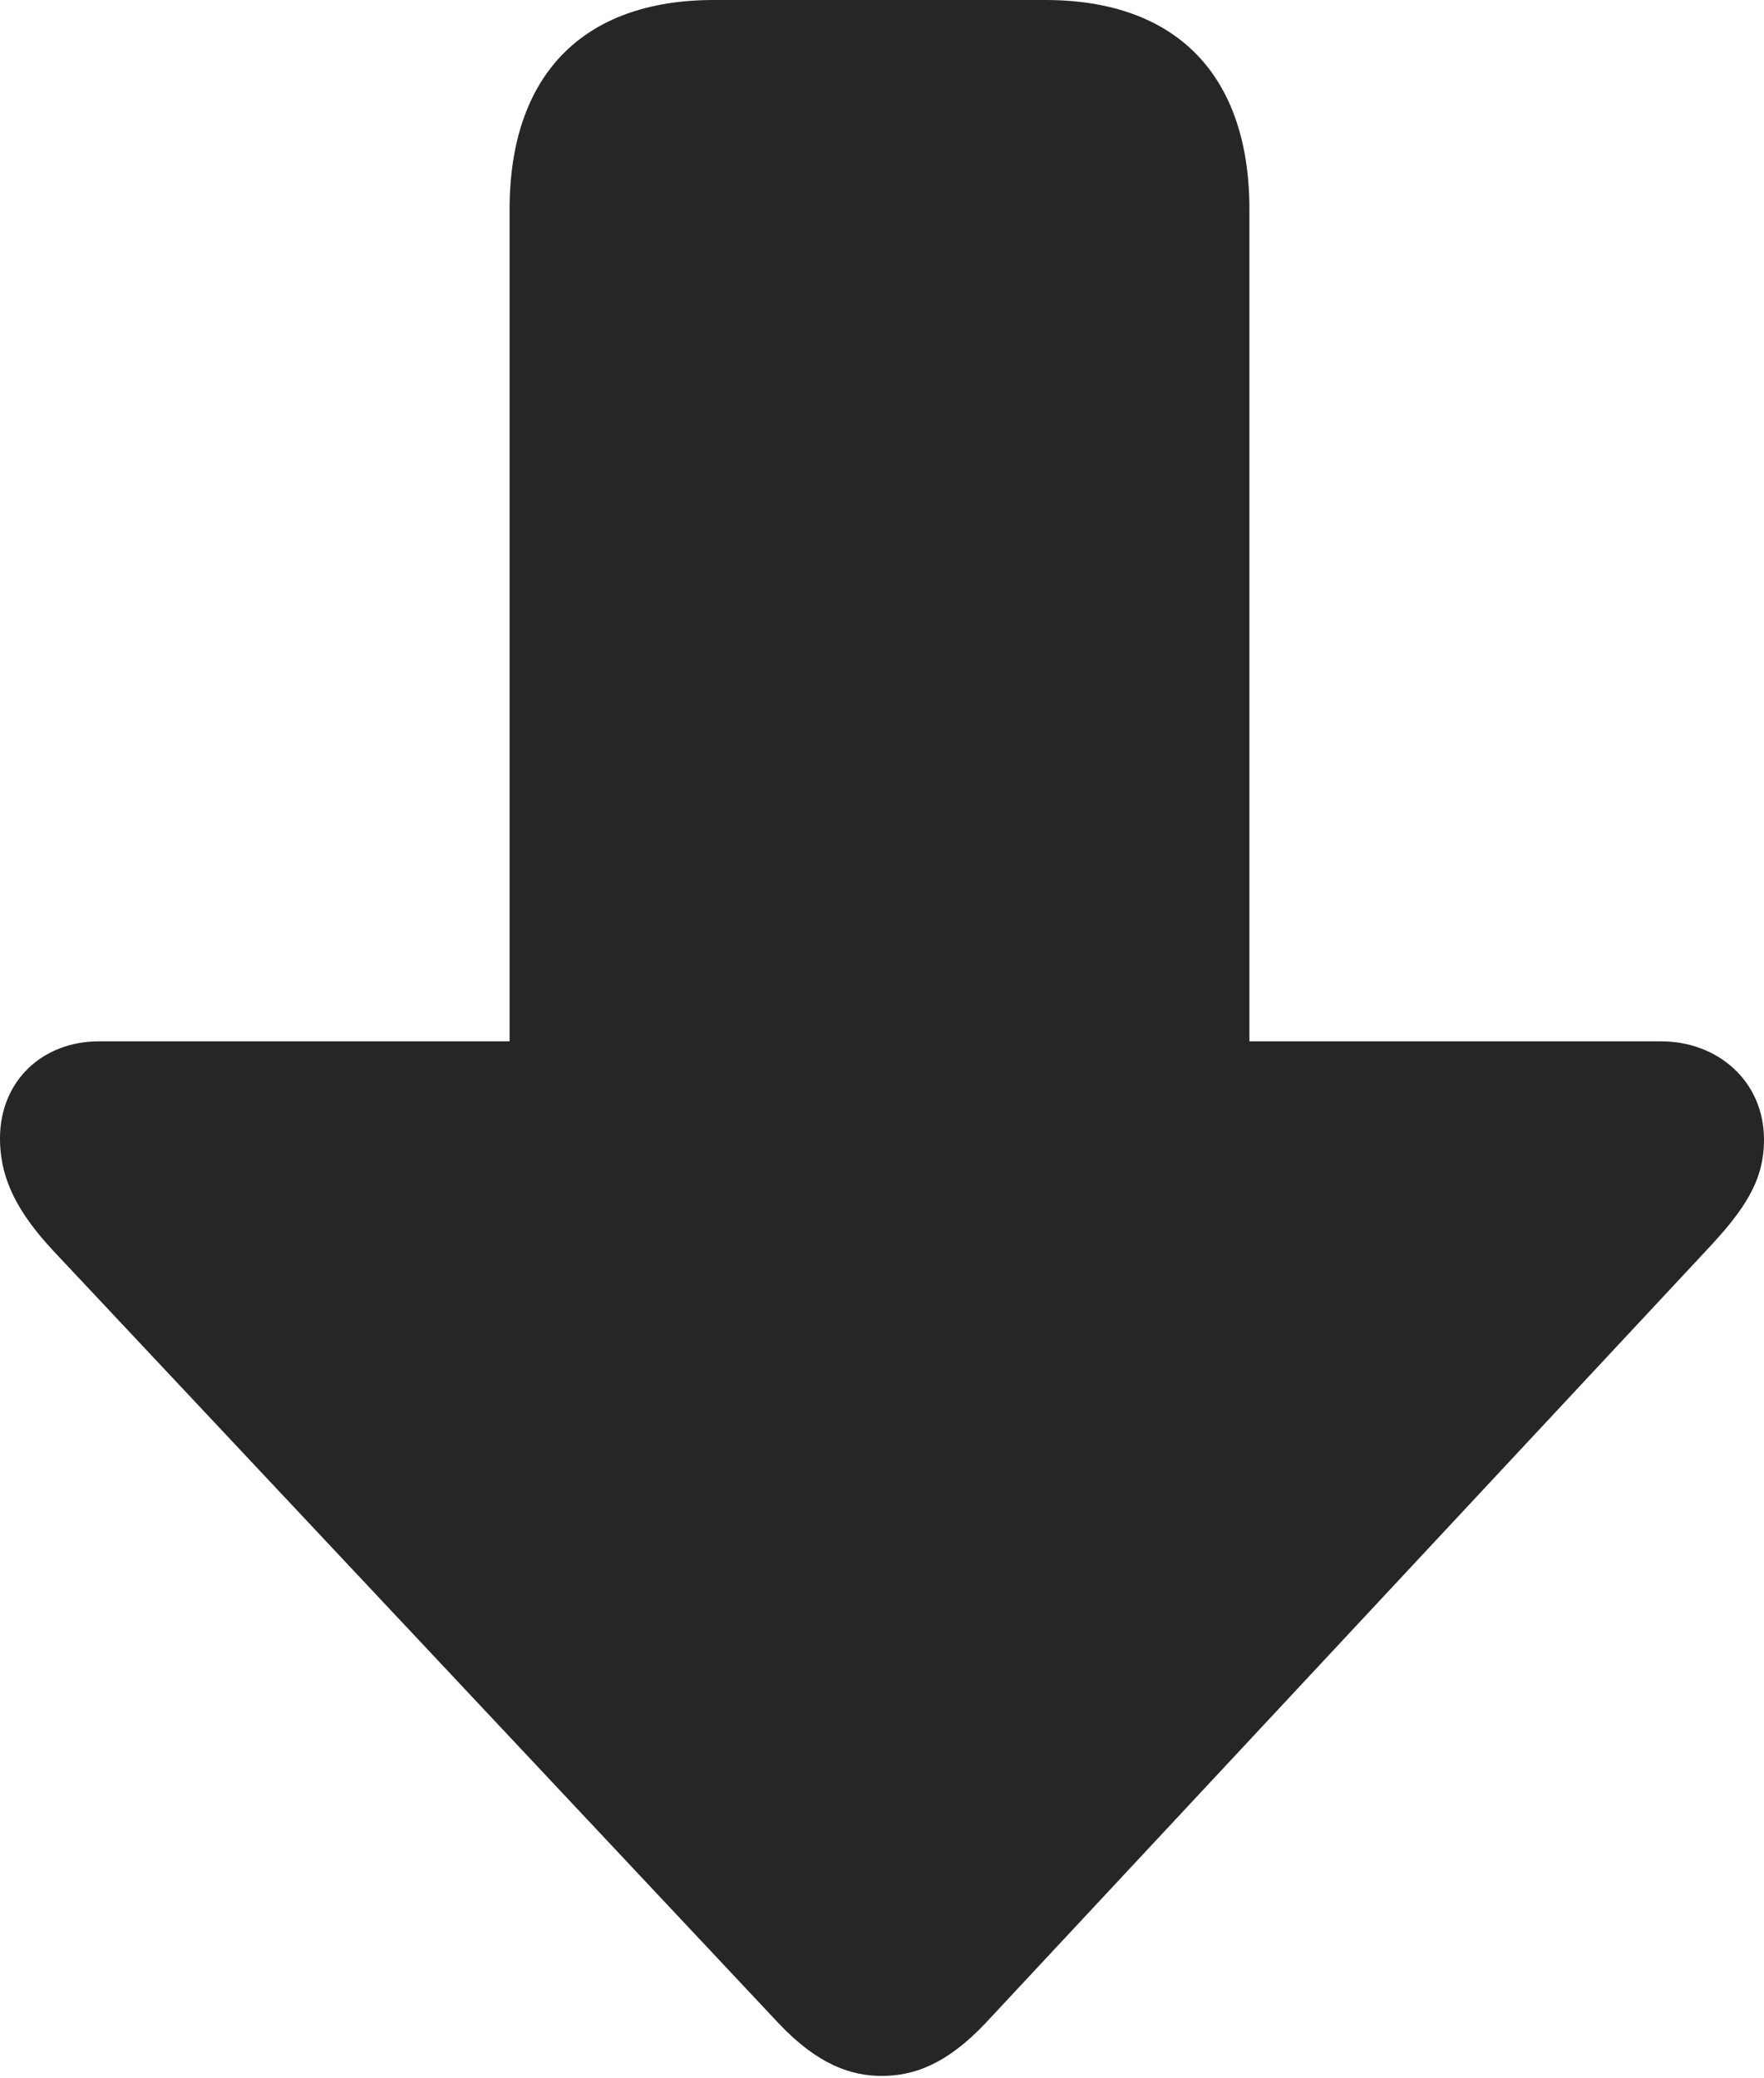 <?xml version="1.0" encoding="UTF-8"?>
<!--Generator: Apple Native CoreSVG 232.5-->
<!DOCTYPE svg
PUBLIC "-//W3C//DTD SVG 1.1//EN"
       "http://www.w3.org/Graphics/SVG/1.1/DTD/svg11.dtd">
<svg version="1.1" xmlns="http://www.w3.org/2000/svg" xmlns:xlink="http://www.w3.org/1999/xlink" width="87.707" height="103.331">
 <g>
  <rect height="103.331" opacity="0" width="87.707" x="0" y="0"/>
  <path d="M43.837 103.215C45.376 103.215 47.02 102.686 48.989 100.604L84.828 62.184C86.739 60.156 87.707 58.711 87.707 56.667C87.707 53.733 85.382 51.776 82.595 51.776L62.122 51.776L62.122 10.413C62.122 3.738 58.496 0 51.968 0L35.491 0C28.977 0 25.337 3.738 25.337 10.413L25.337 51.776L4.911 51.776C2.124 51.776 0 53.733 0 56.6C0 58.644 0.901 60.31 2.644 62.184L38.718 100.604C40.673 102.671 42.331 103.215 43.837 103.215Z" fill="#000000" fill-opacity="0.85"/>
 </g>
</svg>

